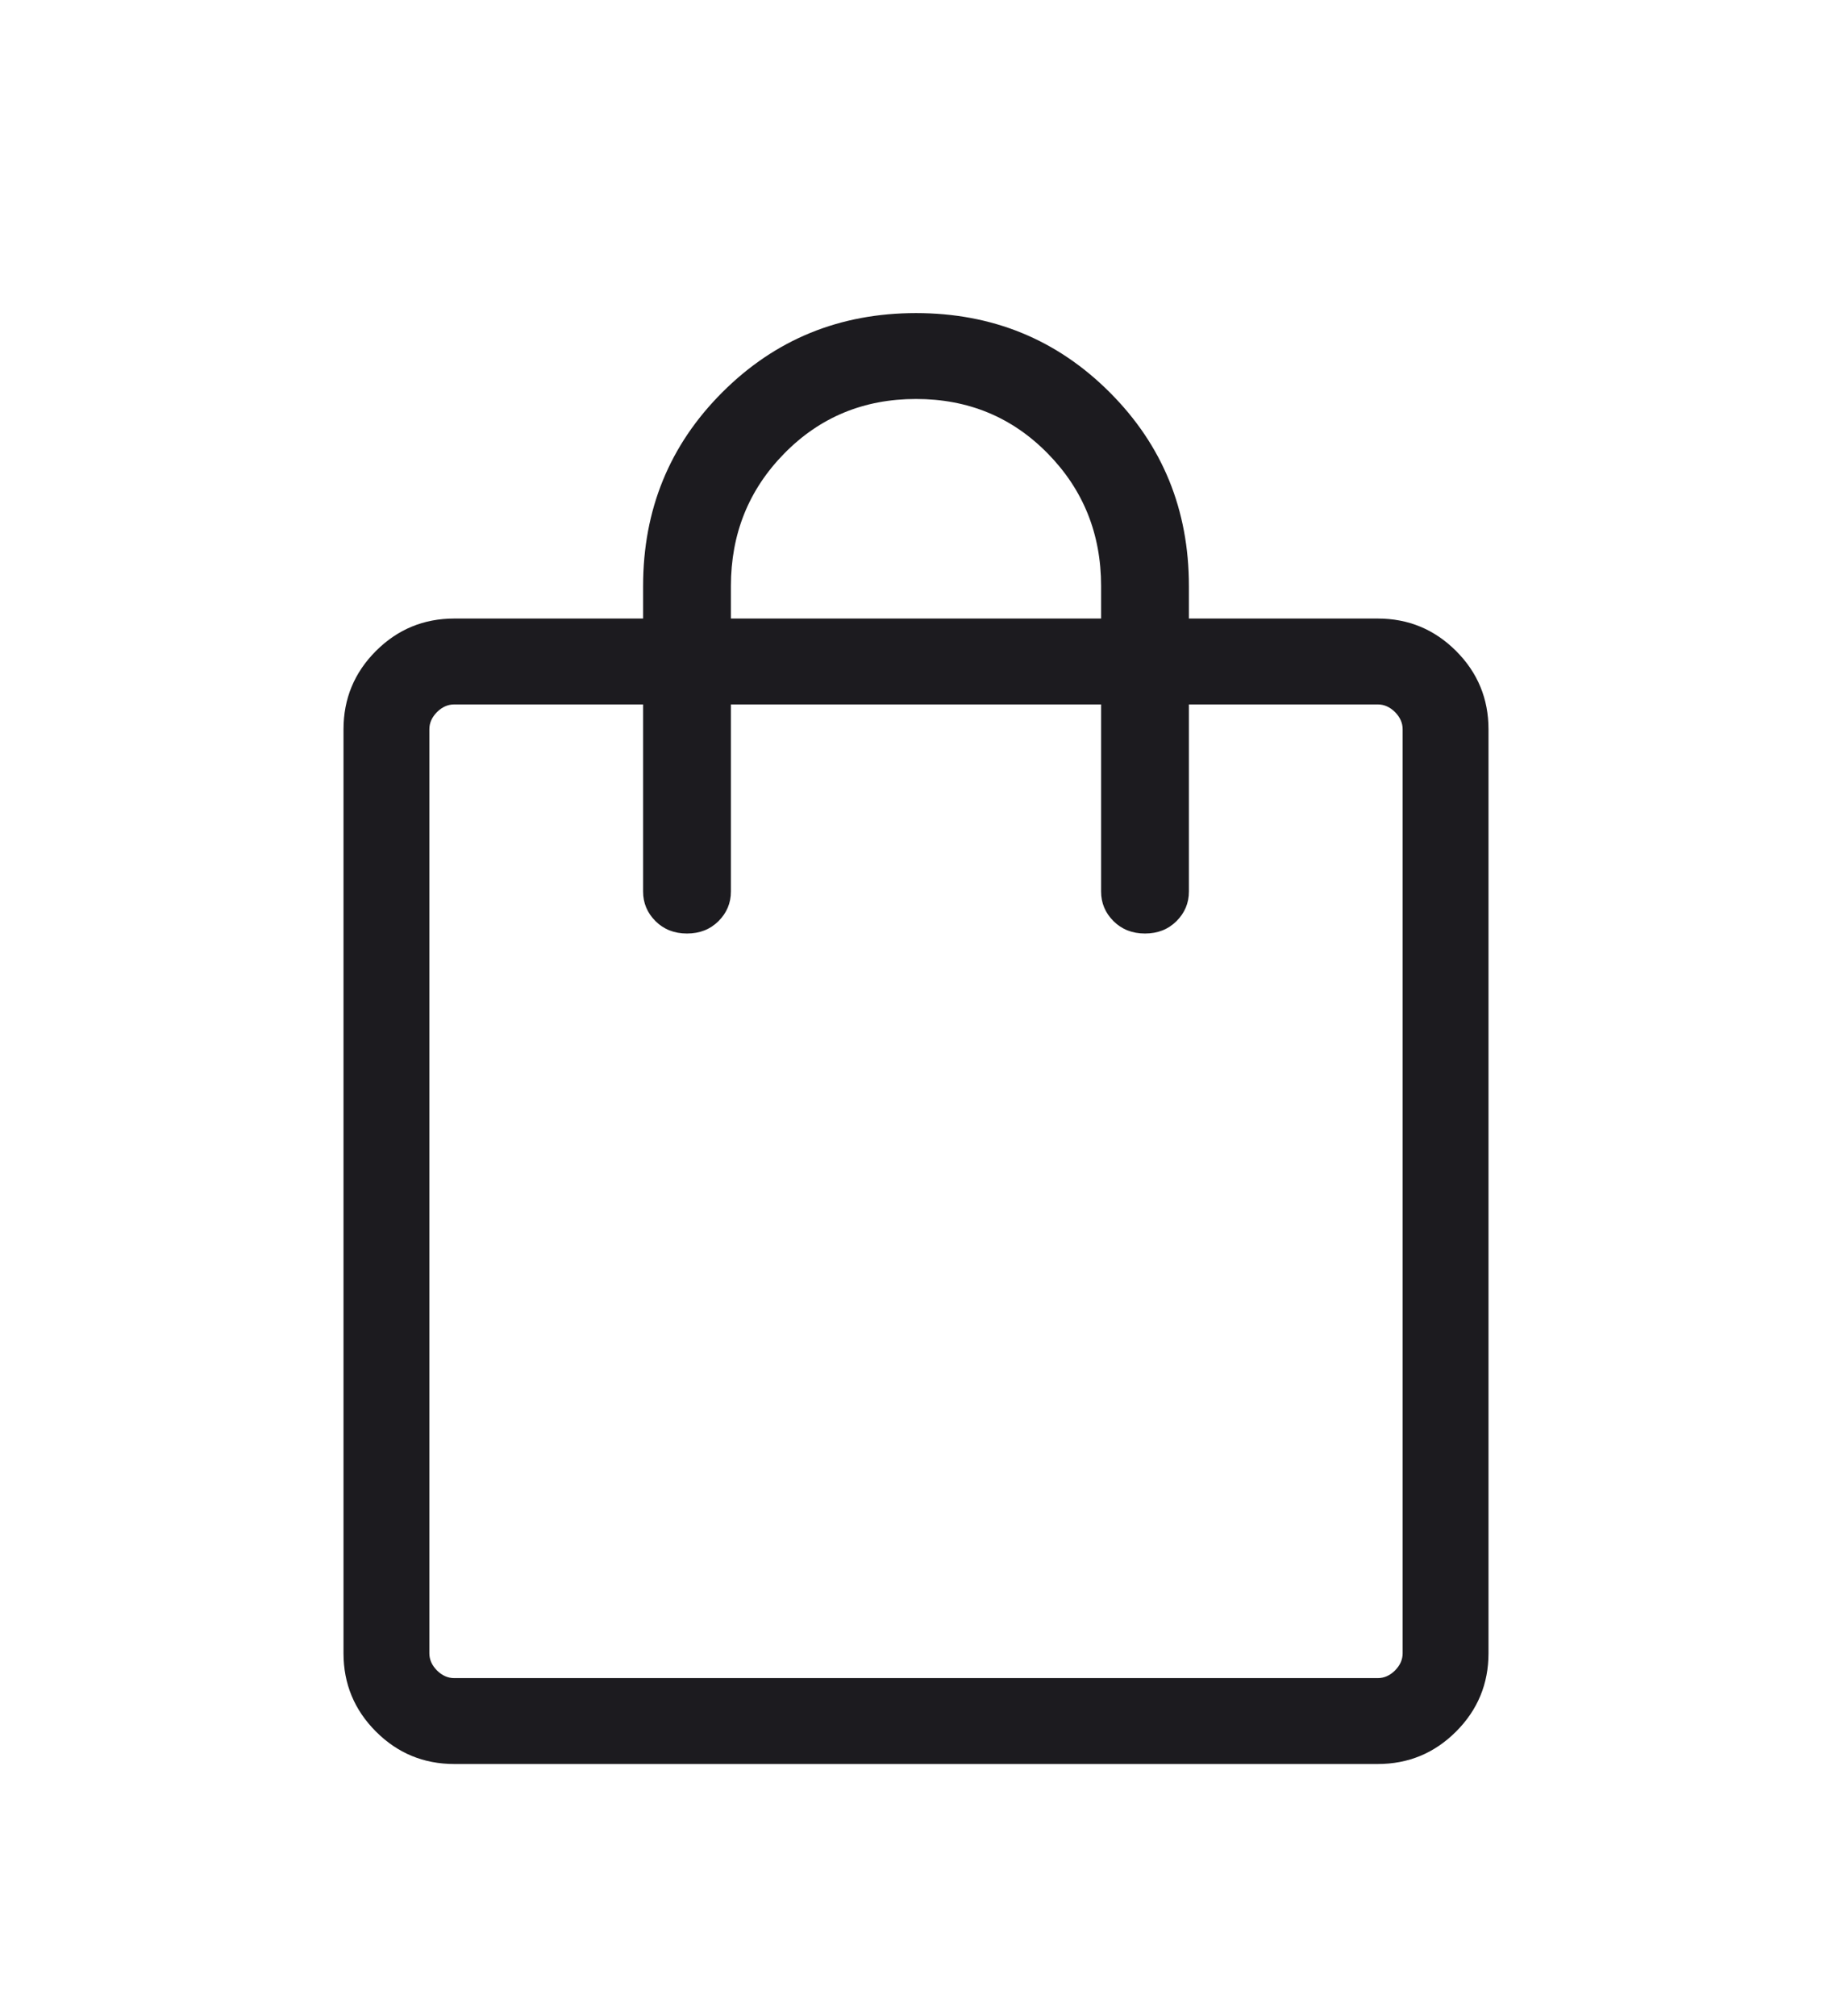 <svg width="30" height="33" viewBox="0 0 30 33" fill="none" xmlns="http://www.w3.org/2000/svg">
<g filter="url(#filter0_d_3_103)">
<mask id="mask0_3_103" style="mask-type:alpha" maskUnits="userSpaceOnUse" x="0" y="0" width="30" height="30">
<rect width="30" height="30" fill="#D9D9D9"/>
</mask>
<g mask="url(#mask0_3_103)">
<path d="M7.438 26.875C6.938 26.875 6.51 26.698 6.156 26.344C5.802 25.99 5.625 25.562 5.625 25.062V9.938C5.625 9.438 5.802 9.01 6.156 8.656C6.51 8.302 6.938 8.125 7.438 8.125H10.531V7.594C10.531 6.344 10.963 5.286 11.828 4.422C12.693 3.557 13.75 3.125 15 3.125C16.25 3.125 17.307 3.557 18.172 4.422C19.037 5.286 19.469 6.344 19.469 7.594V8.125H22.562C23.062 8.125 23.49 8.302 23.844 8.656C24.198 9.01 24.375 9.438 24.375 9.938V25.062C24.375 25.562 24.198 25.99 23.844 26.344C23.49 26.698 23.062 26.875 22.562 26.875H7.438ZM7.438 25.469H22.562C22.667 25.469 22.76 25.427 22.844 25.344C22.927 25.26 22.969 25.167 22.969 25.062V9.938C22.969 9.833 22.927 9.74 22.844 9.656C22.76 9.573 22.667 9.531 22.562 9.531H19.469V12.594C19.469 12.781 19.401 12.943 19.266 13.078C19.13 13.213 18.958 13.281 18.75 13.281C18.542 13.281 18.37 13.213 18.234 13.078C18.099 12.943 18.031 12.781 18.031 12.594V9.531H11.969V12.594C11.969 12.781 11.901 12.943 11.766 13.078C11.63 13.213 11.458 13.281 11.25 13.281C11.042 13.281 10.87 13.213 10.734 13.078C10.599 12.943 10.531 12.781 10.531 12.594V9.531H7.438C7.333 9.531 7.24 9.573 7.156 9.656C7.073 9.74 7.031 9.833 7.031 9.938V25.062C7.031 25.167 7.073 25.26 7.156 25.344C7.24 25.427 7.333 25.469 7.438 25.469ZM11.969 8.125H18.031V7.594C18.031 6.74 17.74 6.016 17.156 5.422C16.573 4.828 15.854 4.531 15 4.531C14.146 4.531 13.427 4.828 12.844 5.422C12.26 6.016 11.969 6.74 11.969 7.594V8.125Z" fill="#1C1B1F"/>
</g>
</g>
<defs>
<filter id="filter0_d_3_103" x="1.625" y="1.125" width="26.75" height="31.75" filterUnits="userSpaceOnUse" color-interpolation-filters="sRGB">
<feFlood flood-opacity="0" result="BackgroundImageFix"/>
<feColorMatrix in="SourceAlpha" type="matrix" values="0 0 0 0 0 0 0 0 0 0 0 0 0 0 0 0 0 0 127 0" result="hardAlpha"/>
<feOffset dy="2"/>
<feGaussianBlur stdDeviation="2"/>
<feComposite in2="hardAlpha" operator="out"/>
<feColorMatrix type="matrix" values="0 0 0 0 0 0 0 0 0 0 0 0 0 0 0 0 0 0 0.25 0"/>
<feBlend mode="normal" in2="BackgroundImageFix" result="effect1_dropShadow_3_103"/>
<feBlend mode="normal" in="SourceGraphic" in2="effect1_dropShadow_3_103" result="shape"/>
</filter>
</defs>
</svg>
